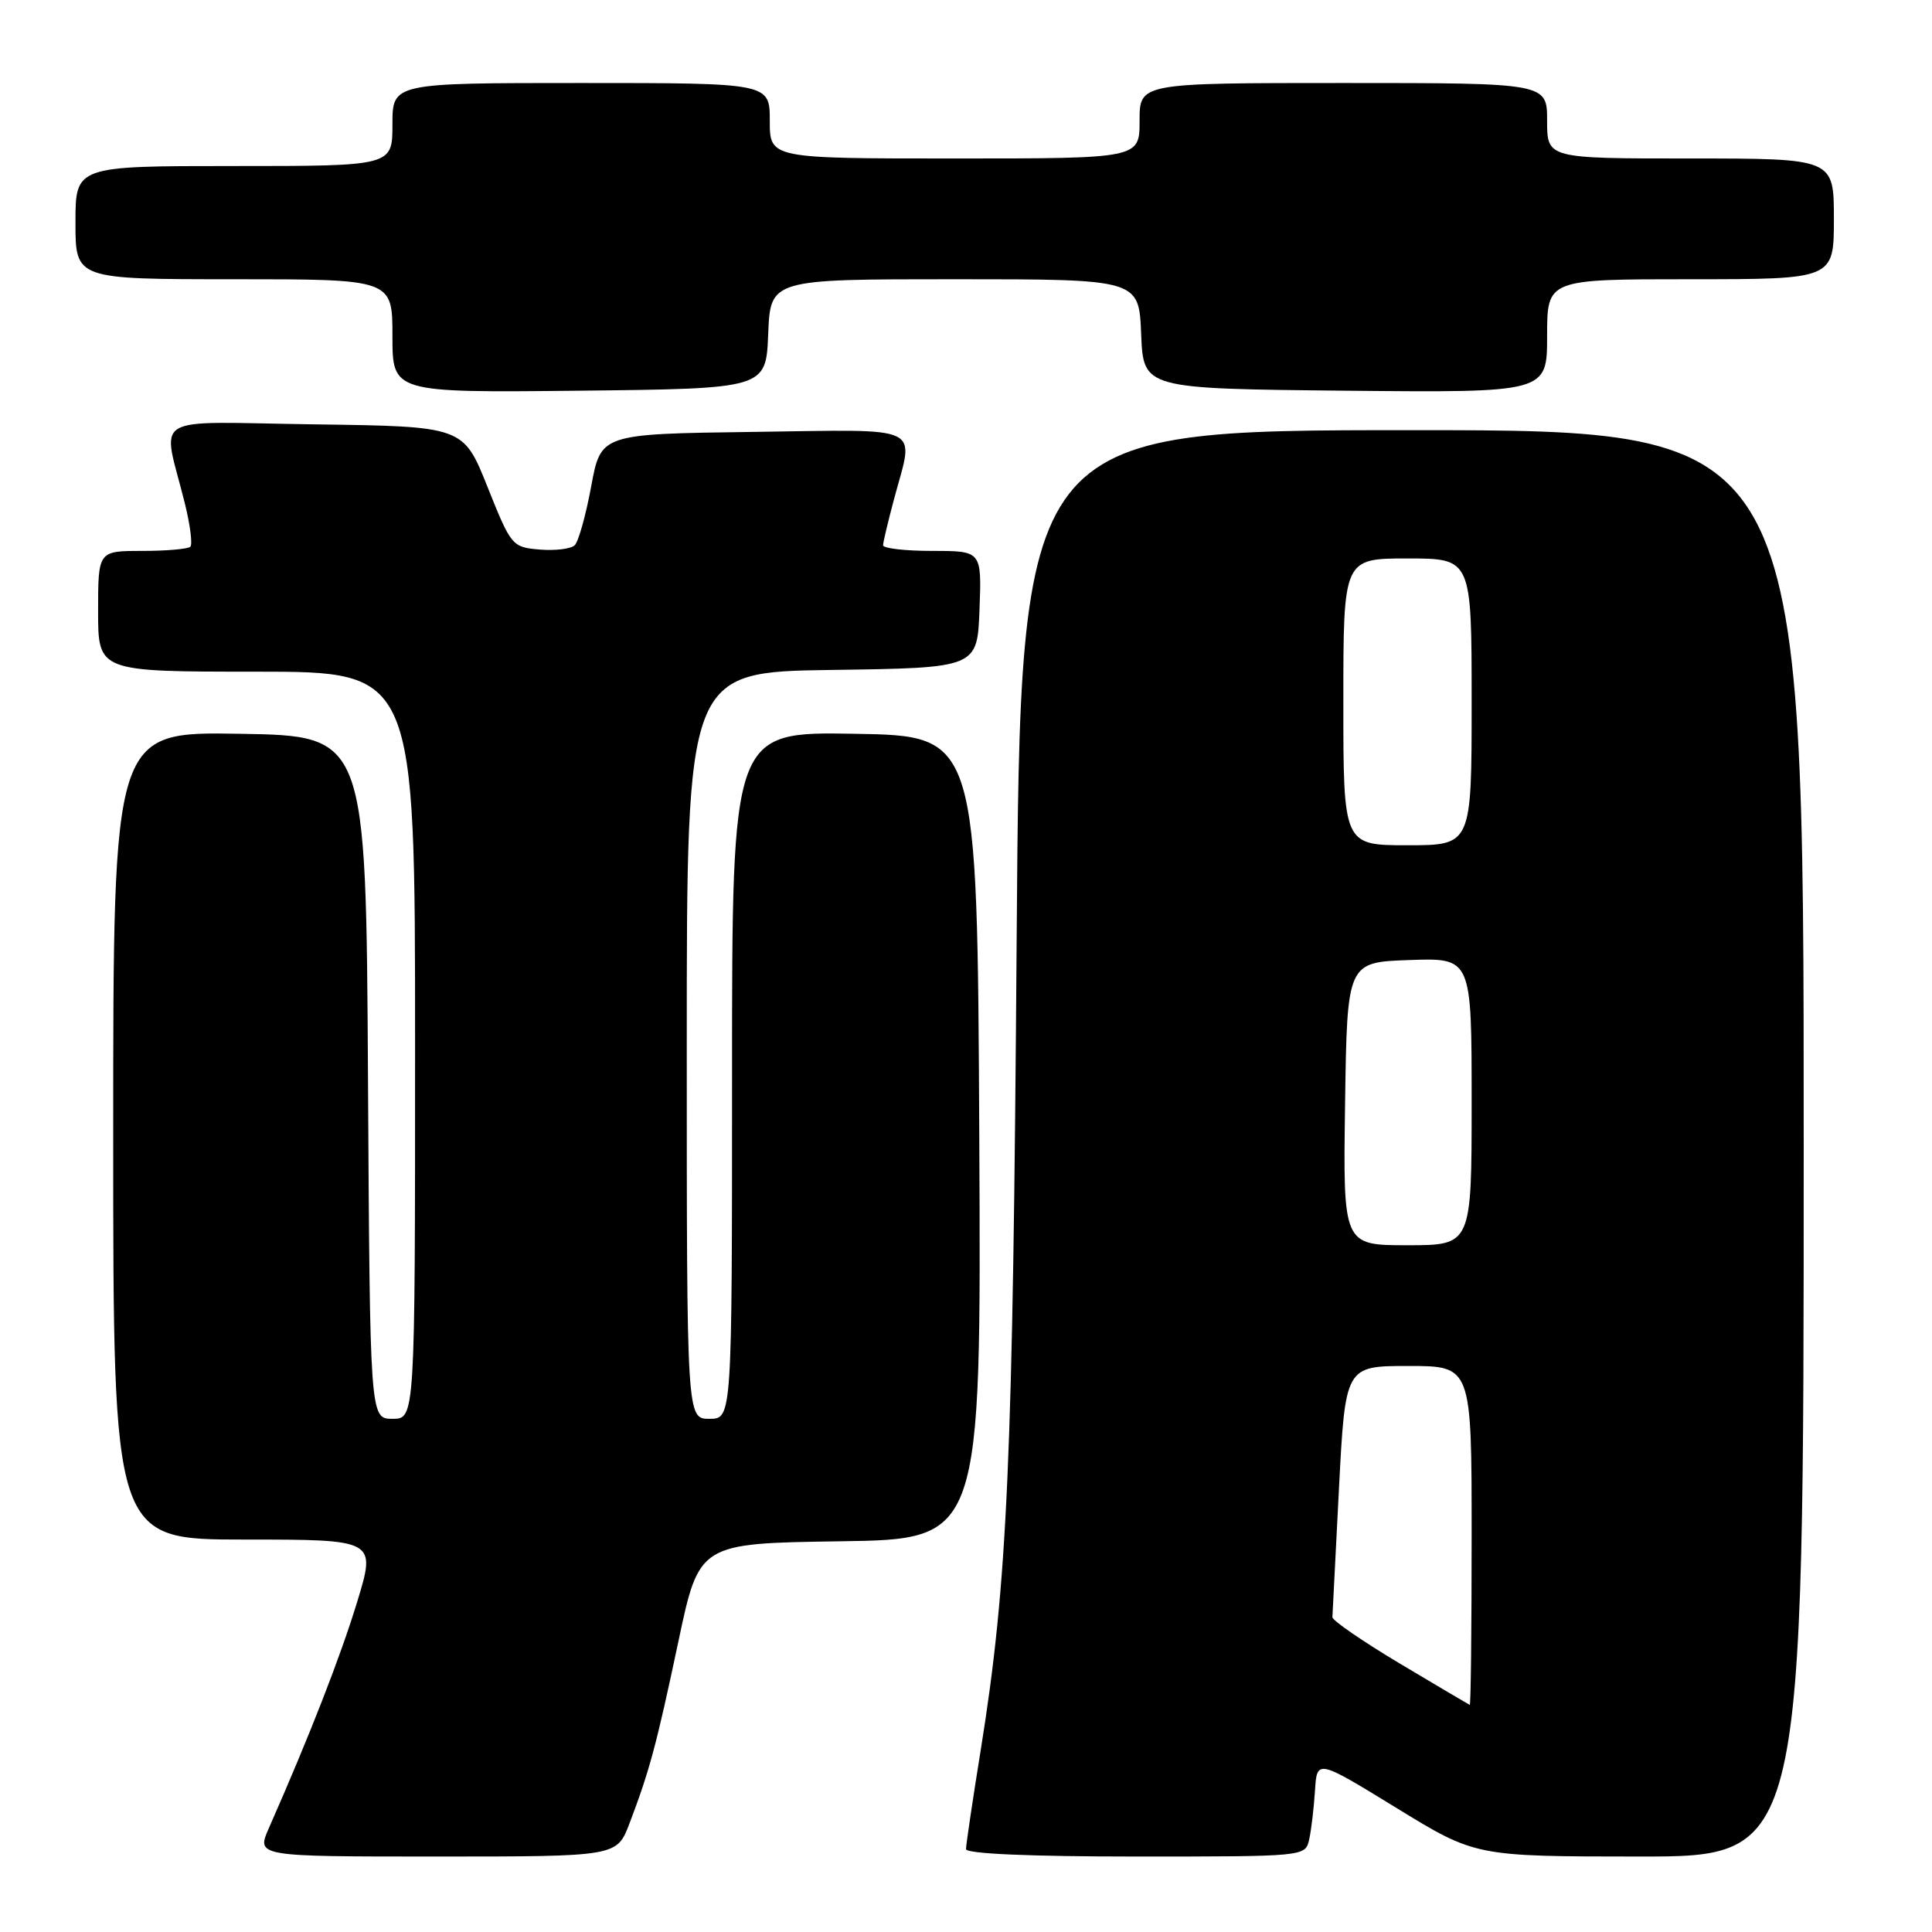 <?xml version="1.0" encoding="UTF-8" standalone="no"?>
<!DOCTYPE svg PUBLIC "-//W3C//DTD SVG 1.1//EN" "http://www.w3.org/Graphics/SVG/1.1/DTD/svg11.dtd" >
<svg xmlns="http://www.w3.org/2000/svg" xmlns:xlink="http://www.w3.org/1999/xlink" version="1.1" viewBox="0 0 256 256">
 <g >
 <path fill="currentColor"
d=" M 83.40 241.64 C 86.07 234.62 86.98 231.25 89.89 217.50 C 92.64 204.50 92.64 204.50 111.33 204.23 C 130.02 203.96 130.02 203.96 129.76 150.73 C 129.50 97.50 129.50 97.50 113.25 97.23 C 97.00 96.95 97.00 96.95 97.00 142.48 C 97.00 188.00 97.00 188.00 94.00 188.00 C 91.00 188.00 91.00 188.00 91.00 138.52 C 91.00 89.04 91.00 89.04 110.25 88.77 C 129.50 88.50 129.50 88.50 129.79 80.75 C 130.08 73.00 130.08 73.00 123.54 73.00 C 119.94 73.00 117.01 72.66 117.01 72.25 C 117.02 71.84 117.69 69.03 118.50 66.00 C 121.14 56.16 122.77 56.92 99.81 57.23 C 79.62 57.50 79.62 57.50 78.34 64.42 C 77.64 68.22 76.66 71.74 76.16 72.24 C 75.67 72.73 73.58 72.99 71.52 72.82 C 67.85 72.51 67.73 72.35 64.59 64.50 C 61.39 56.50 61.39 56.50 41.67 56.23 C 19.34 55.92 21.50 54.61 24.49 66.69 C 25.20 69.55 25.53 72.14 25.22 72.44 C 24.92 72.75 22.04 73.00 18.83 73.00 C 13.00 73.00 13.00 73.00 13.00 81.00 C 13.00 89.00 13.00 89.00 34.00 89.00 C 55.00 89.00 55.00 89.00 55.00 138.50 C 55.00 188.00 55.00 188.00 52.01 188.00 C 49.02 188.00 49.02 188.00 48.76 142.75 C 48.50 97.50 48.50 97.50 31.75 97.23 C 15.00 96.95 15.00 96.95 15.00 150.48 C 15.00 204.00 15.00 204.00 32.42 204.00 C 49.84 204.00 49.84 204.00 47.33 212.25 C 45.12 219.49 41.03 229.99 35.62 242.25 C 33.97 246.00 33.97 246.00 57.85 246.00 C 81.73 246.00 81.73 246.00 83.40 241.64 Z  M 173.47 243.75 C 173.75 242.51 174.09 239.61 174.24 237.30 C 174.50 233.10 174.50 233.10 185.00 239.54 C 195.50 245.99 195.50 245.99 217.25 246.00 C 239.00 246.00 239.00 246.00 239.00 151.50 C 239.00 57.00 239.00 57.00 187.10 57.00 C 135.20 57.00 135.20 57.00 134.71 124.75 C 134.22 193.63 133.52 209.62 129.97 231.77 C 128.88 238.52 128.00 244.48 128.00 245.02 C 128.00 245.63 136.49 246.00 150.48 246.00 C 172.96 246.00 172.96 246.00 173.47 243.75 Z  M 101.79 44.25 C 102.09 37.00 102.09 37.00 126.50 37.00 C 150.91 37.00 150.91 37.00 151.21 44.25 C 151.50 51.50 151.50 51.50 178.25 51.77 C 205.00 52.03 205.00 52.03 205.00 44.52 C 205.00 37.00 205.00 37.00 224.00 37.00 C 243.00 37.00 243.00 37.00 243.00 29.00 C 243.00 21.00 243.00 21.00 224.00 21.00 C 205.00 21.00 205.00 21.00 205.00 16.00 C 205.00 11.00 205.00 11.00 178.00 11.00 C 151.00 11.00 151.00 11.00 151.00 16.00 C 151.00 21.00 151.00 21.00 126.50 21.00 C 102.00 21.00 102.00 21.00 102.00 16.00 C 102.00 11.00 102.00 11.00 77.00 11.00 C 52.00 11.00 52.00 11.00 52.00 16.50 C 52.00 22.00 52.00 22.00 31.00 22.00 C 10.00 22.00 10.00 22.00 10.00 29.50 C 10.00 37.00 10.00 37.00 31.00 37.00 C 52.00 37.00 52.00 37.00 52.00 44.52 C 52.00 52.03 52.00 52.03 76.75 51.77 C 101.50 51.50 101.50 51.50 101.79 44.25 Z  M 185.50 220.44 C 180.55 217.48 176.52 214.71 176.55 214.28 C 176.57 213.85 176.97 206.19 177.42 197.25 C 178.26 181.00 178.26 181.00 186.63 181.00 C 195.00 181.00 195.00 181.00 195.00 203.50 C 195.00 215.88 194.89 225.96 194.75 225.91 C 194.61 225.85 190.45 223.39 185.50 220.44 Z  M 178.23 146.25 C 178.50 127.50 178.50 127.50 186.75 127.21 C 195.00 126.92 195.00 126.92 195.00 145.96 C 195.00 165.00 195.00 165.00 186.48 165.00 C 177.96 165.00 177.96 165.00 178.23 146.25 Z  M 178.00 93.00 C 178.00 74.00 178.00 74.00 186.50 74.00 C 195.00 74.00 195.00 74.00 195.00 93.00 C 195.00 112.00 195.00 112.00 186.50 112.00 C 178.00 112.00 178.00 112.00 178.00 93.00 Z "/>
</g>
</svg>